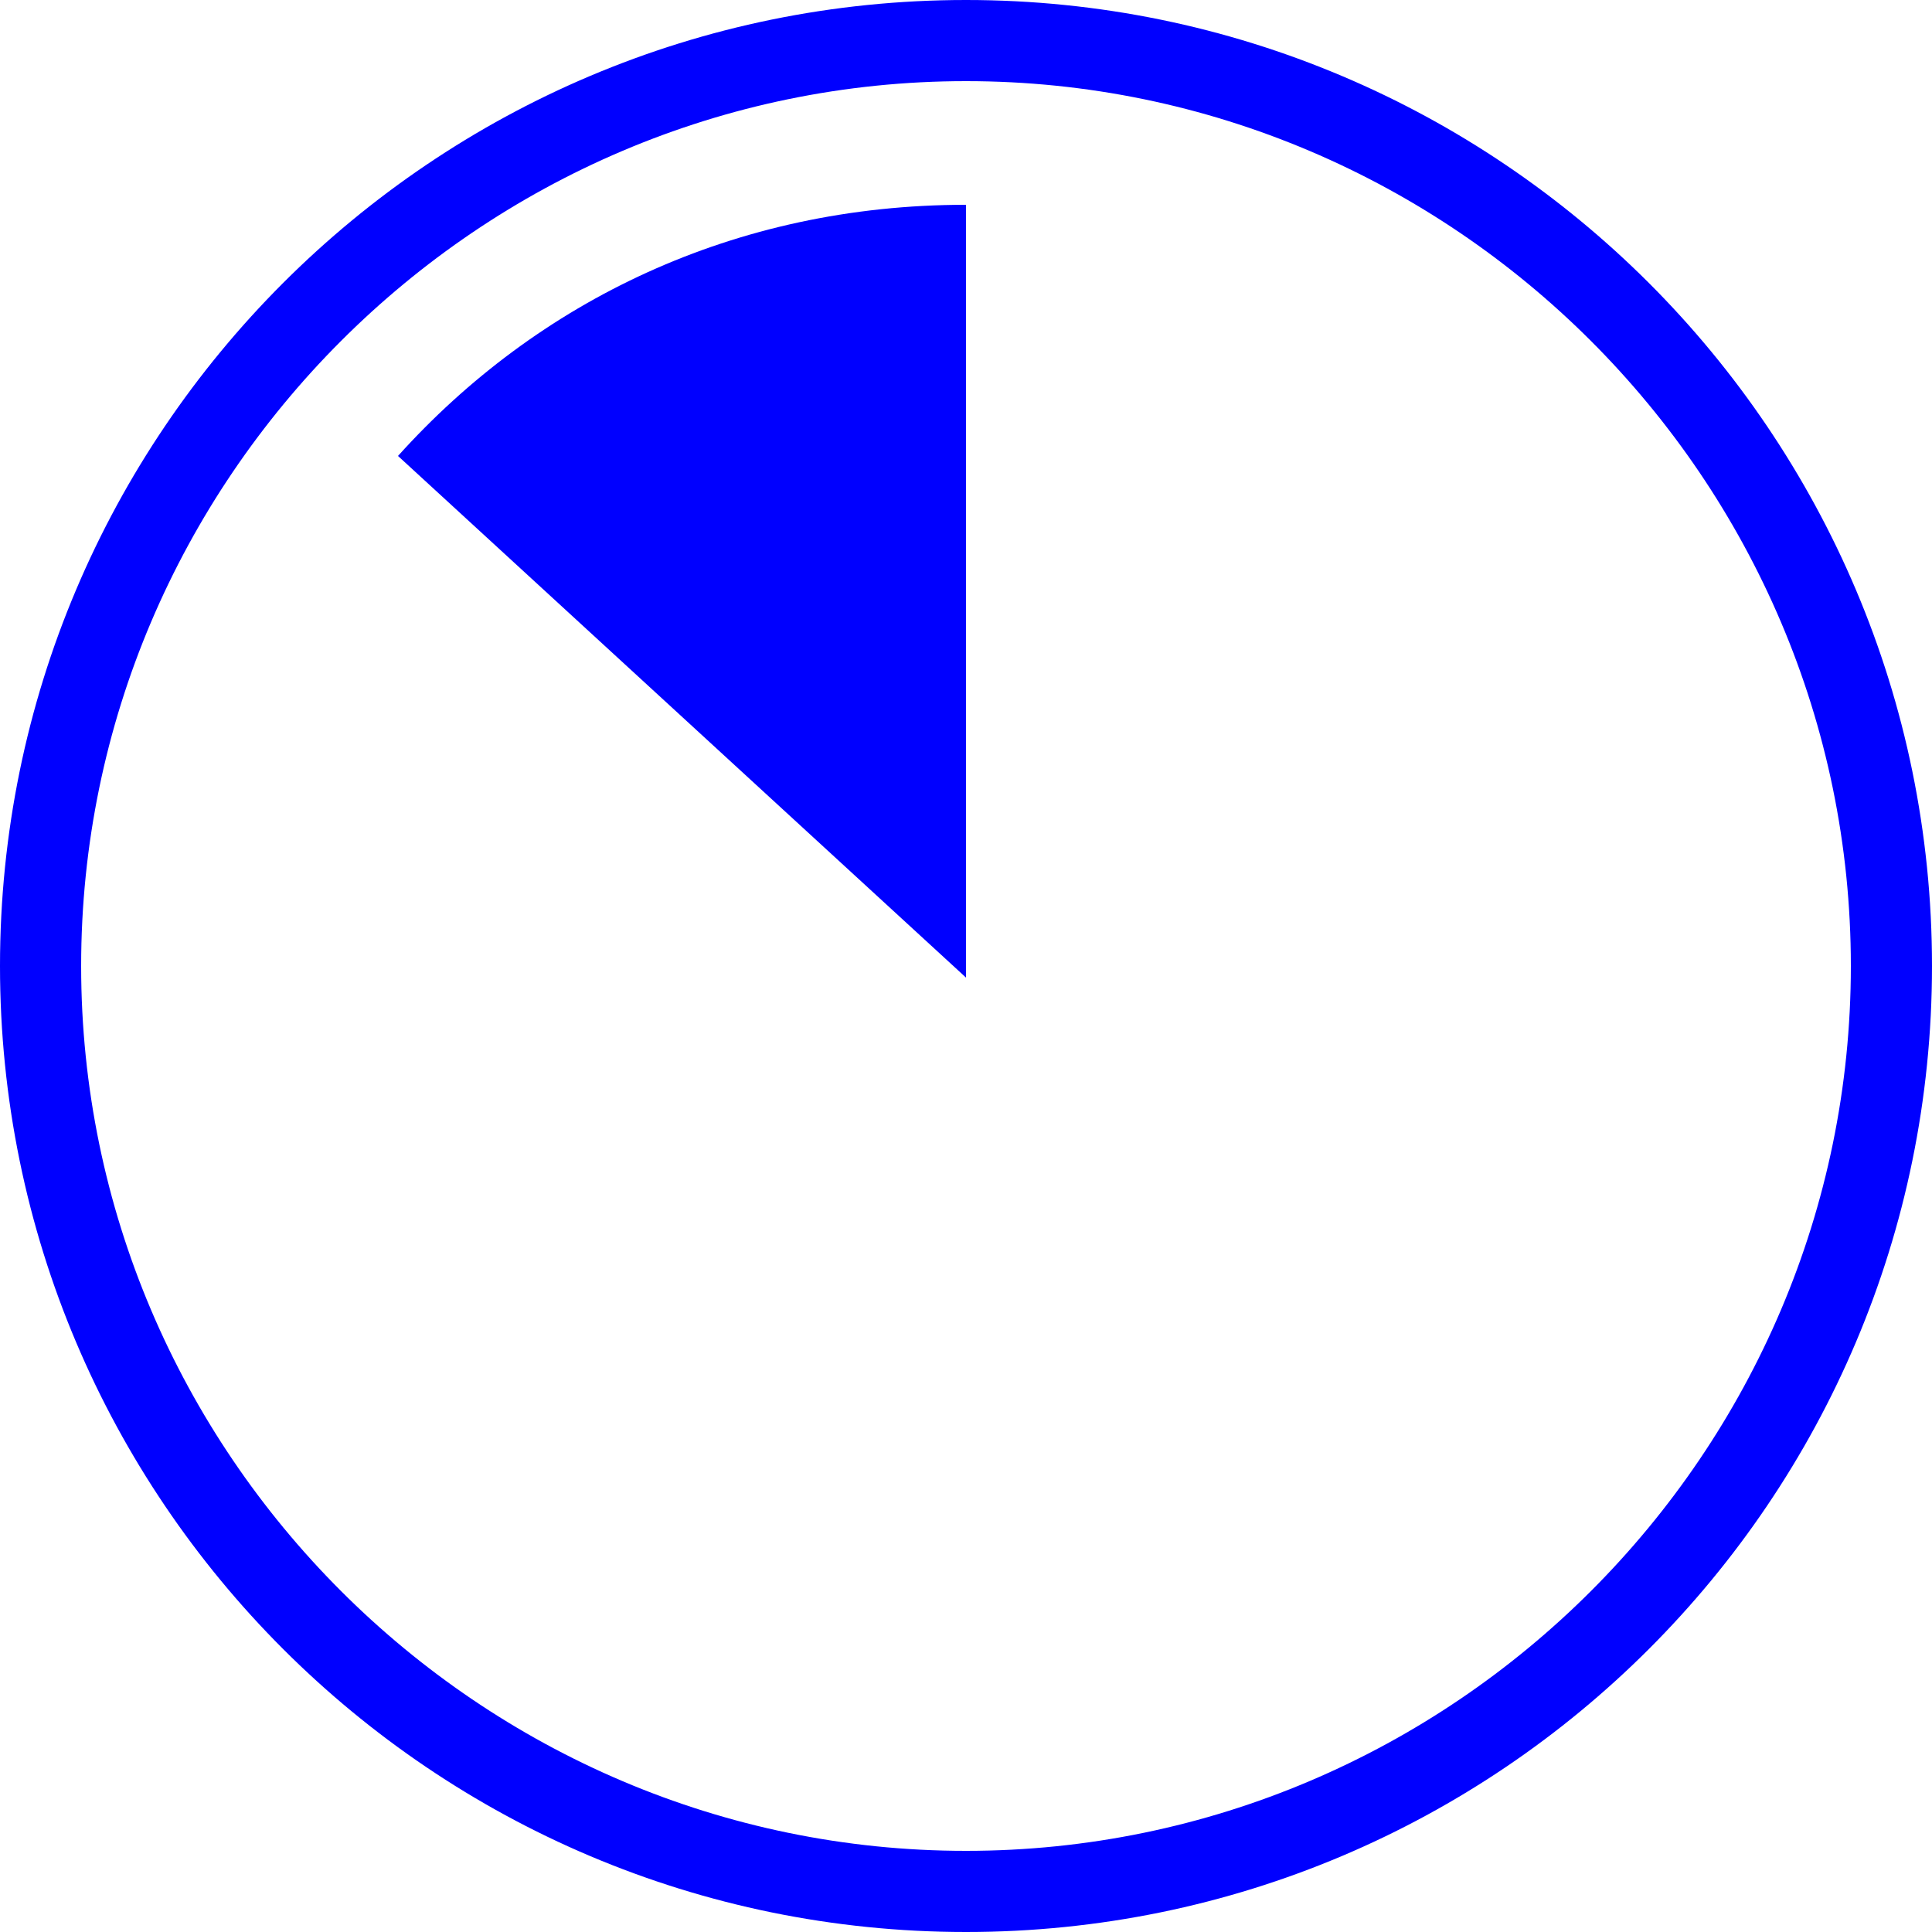 <?xml version="1.0" encoding="utf-8"?>
<!-- Generator: Adobe Illustrator 20.1.0, SVG Export Plug-In . SVG Version: 6.00 Build 0)  -->
<svg version="1.1" id="Layer_1" xmlns="http://www.w3.org/2000/svg" xmlns:xlink="http://www.w3.org/1999/xlink" x="0px" y="0px"
	 viewBox="0 0 50 50" style="enable-background:new 0 0 50 50;" xml:space="preserve">
<style type="text/css">
	.st0{fill:#0000FF;}
</style>
<g>
	<g>
		<path class="st0" d="M25,50C11.2,50,0,38.8,0,25C0,11.2,11.2,0,25,0s25,11.2,25,25C50,38.8,38.8,50,25,50z M25,2.1
			C12.4,2.1,2.1,12.4,2.1,25c0,12.6,10.3,22.9,22.9,22.9S47.9,37.6,47.9,25C47.9,12.4,37.6,2.1,25,2.1z"/>
	</g>
	<g>
		<path class="st0" d="M10.3,11.8L25,25.3v-20C19,5.3,13.9,7.8,10.3,11.8z"/>
	</g>
</g>
</svg>
